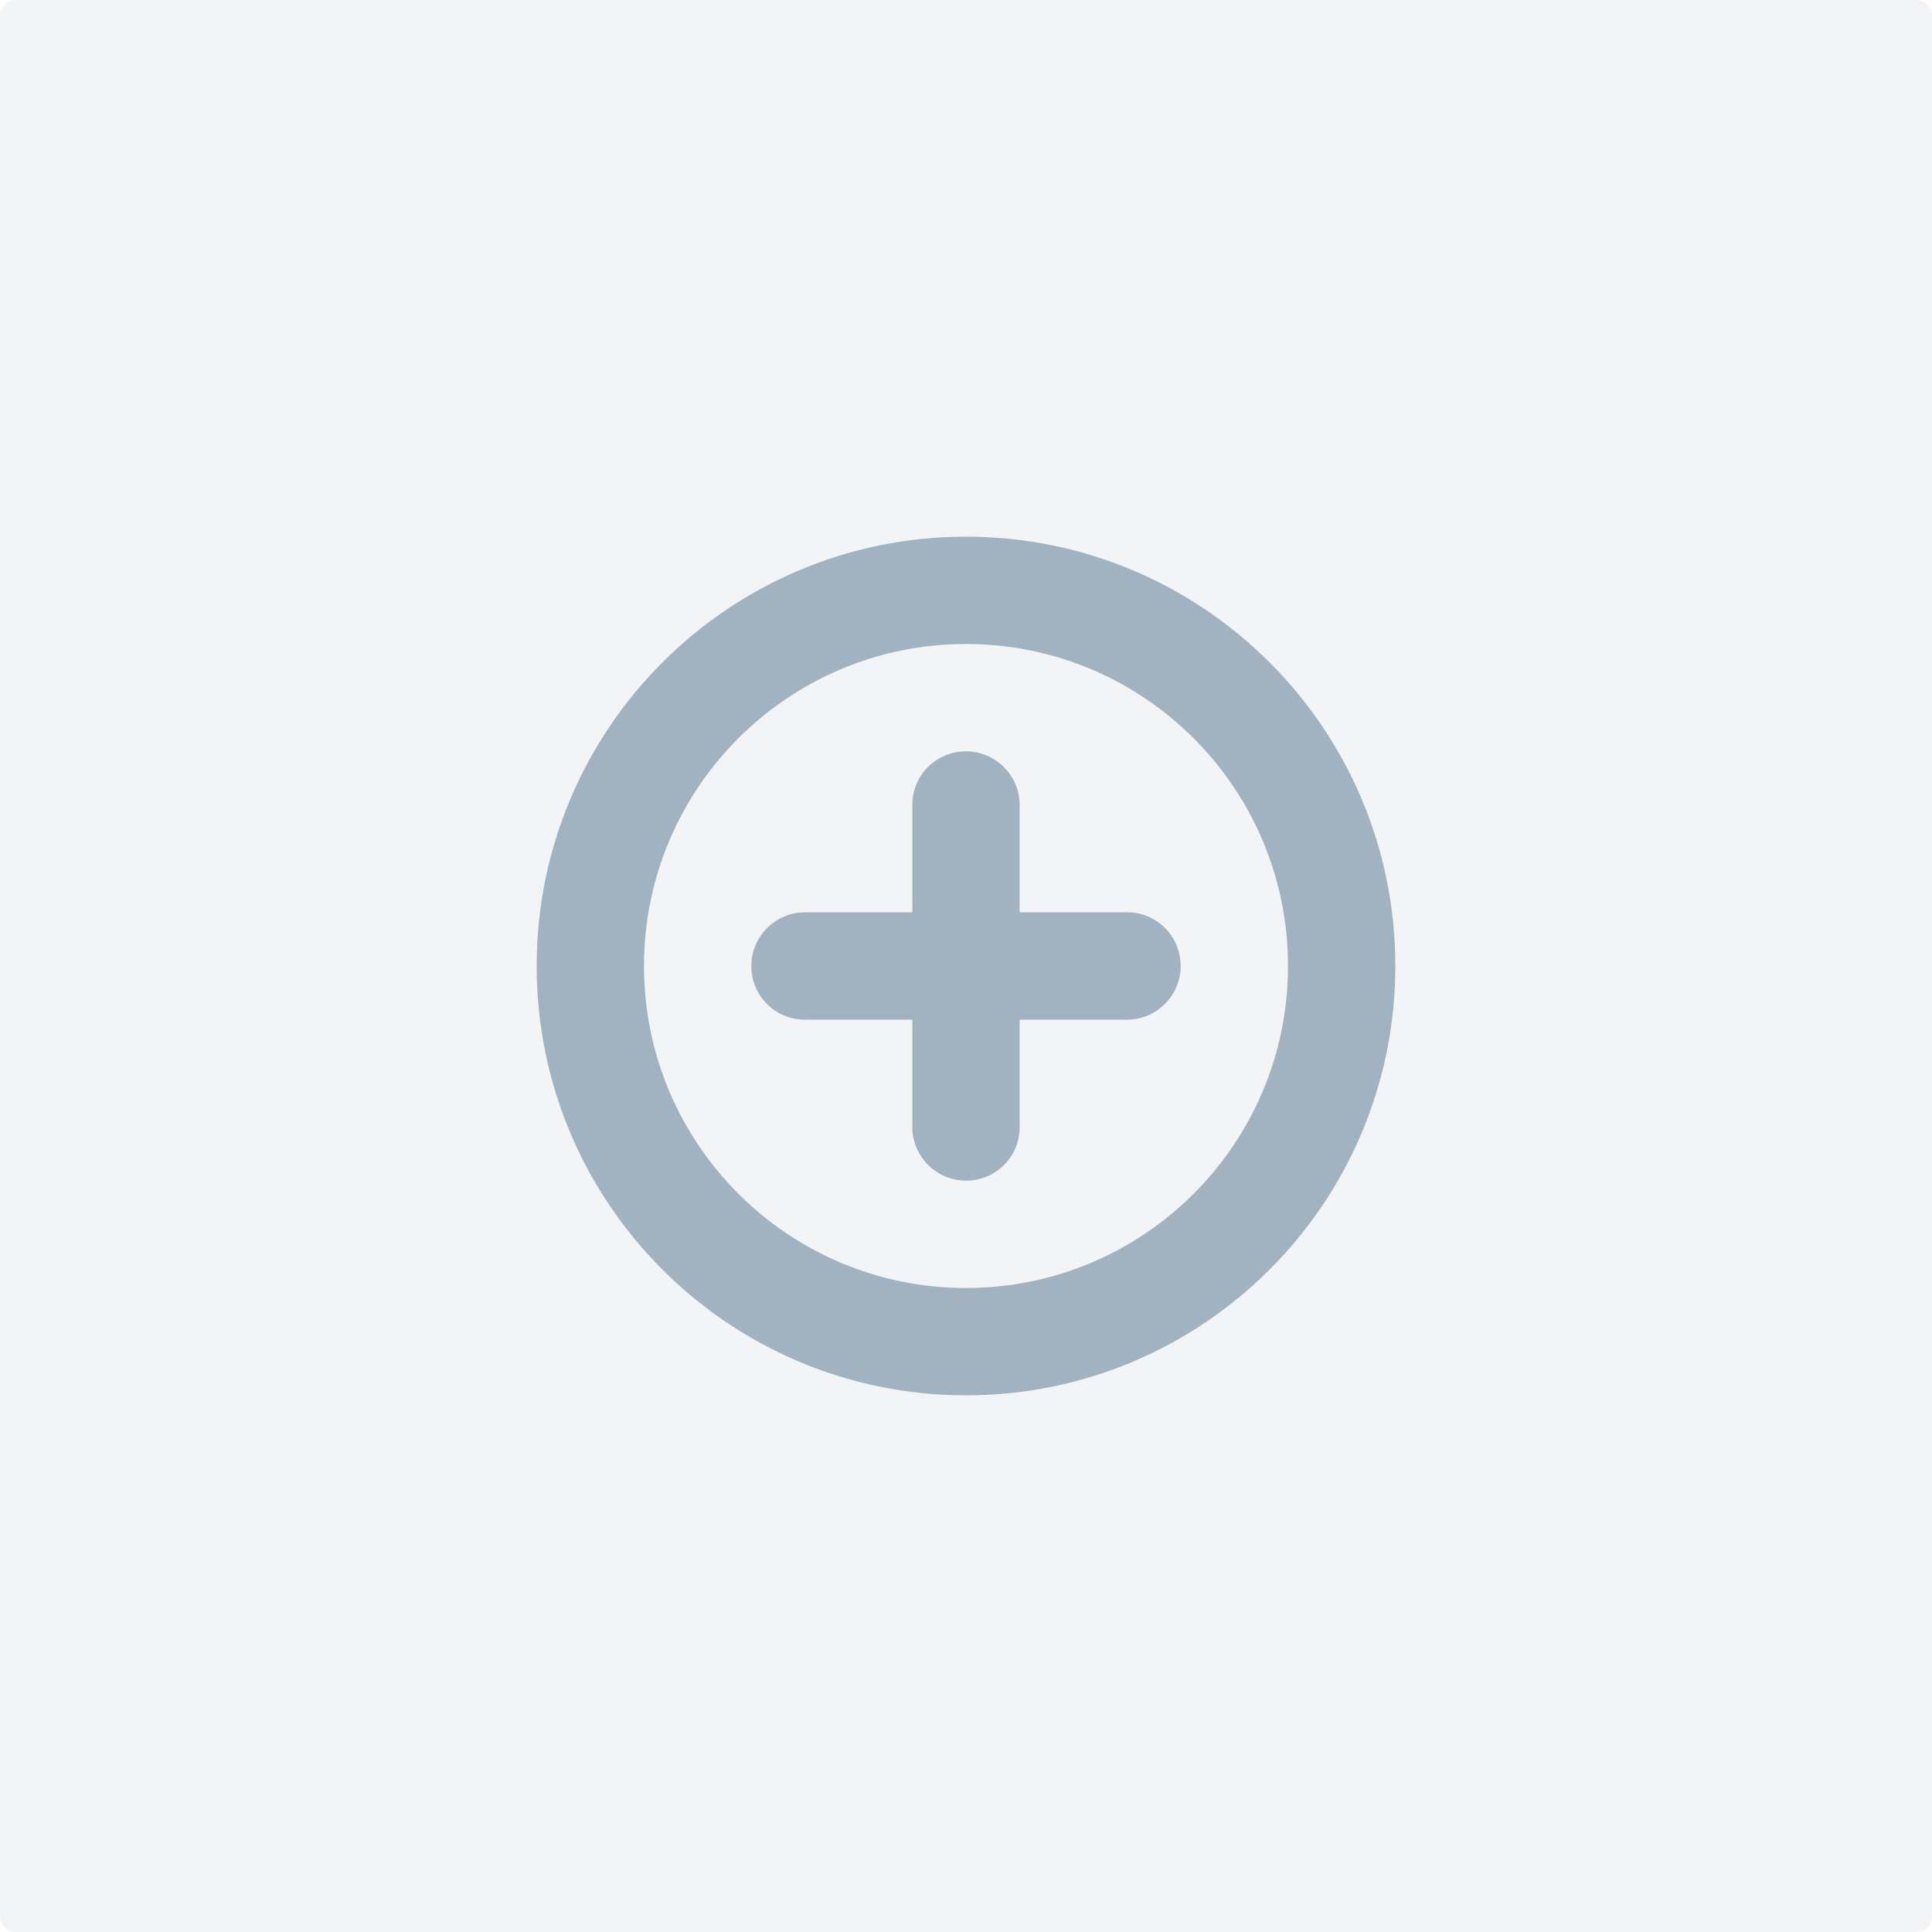 <?xml version="1.0" encoding="UTF-8"?>
<svg width="256px" height="256px" viewBox="0 0 256 256" version="1.1" xmlns="http://www.w3.org/2000/svg" xmlns:xlink="http://www.w3.org/1999/xlink">
    <!-- Generator: Sketch 43.2 (39069) - http://www.bohemiancoding.com/sketch -->
    <title>Group</title>
    <desc>Created with Sketch.</desc>
    <defs></defs>
    <g id="Page-1" stroke="none" stroke-width="1" fill="none" fill-rule="evenodd">
        <g id="image">
            <g id="Group">
                <rect id="Rectangle-8" fill-opacity="0.5" fill="#CED7DF" opacity="0.5" x="0" y="0" width="256" height="256" rx="2"></rect>
                <path d="M128,170.667 C151.564,170.667 170.667,151.564 170.667,128 C170.667,104.436 151.564,85.333 128,85.333 C104.436,85.333 85.333,104.436 85.333,128 C85.333,151.564 104.436,170.667 128,170.667 Z M128,184.889 C96.581,184.889 71.111,159.419 71.111,128 C71.111,96.581 96.581,71.111 128,71.111 C159.419,71.111 184.889,96.581 184.889,128 C184.889,159.419 159.419,184.889 128,184.889 Z" id="Oval-9" fill="#A1B2C1" fill-rule="nonzero"></path>
                <path d="M135.111,135.111 L149.354,135.111 C153.223,135.111 156.444,131.927 156.444,128 C156.444,124.045 153.27,120.889 149.354,120.889 L135.111,120.889 L135.111,106.646 C135.111,102.777 131.927,99.556 128,99.556 C124.045,99.556 120.889,102.73 120.889,106.646 L120.889,120.889 L106.646,120.889 C102.777,120.889 99.556,124.073 99.556,128 C99.556,131.955 102.73,135.111 106.646,135.111 L120.889,135.111 L120.889,149.354 C120.889,153.223 124.073,156.444 128,156.444 C131.955,156.444 135.111,153.27 135.111,149.354 L135.111,135.111 Z" id="Combined-Shape" fill="#A1B2C1" fill-rule="nonzero"></path>
            </g>
        </g>
    </g>
</svg>